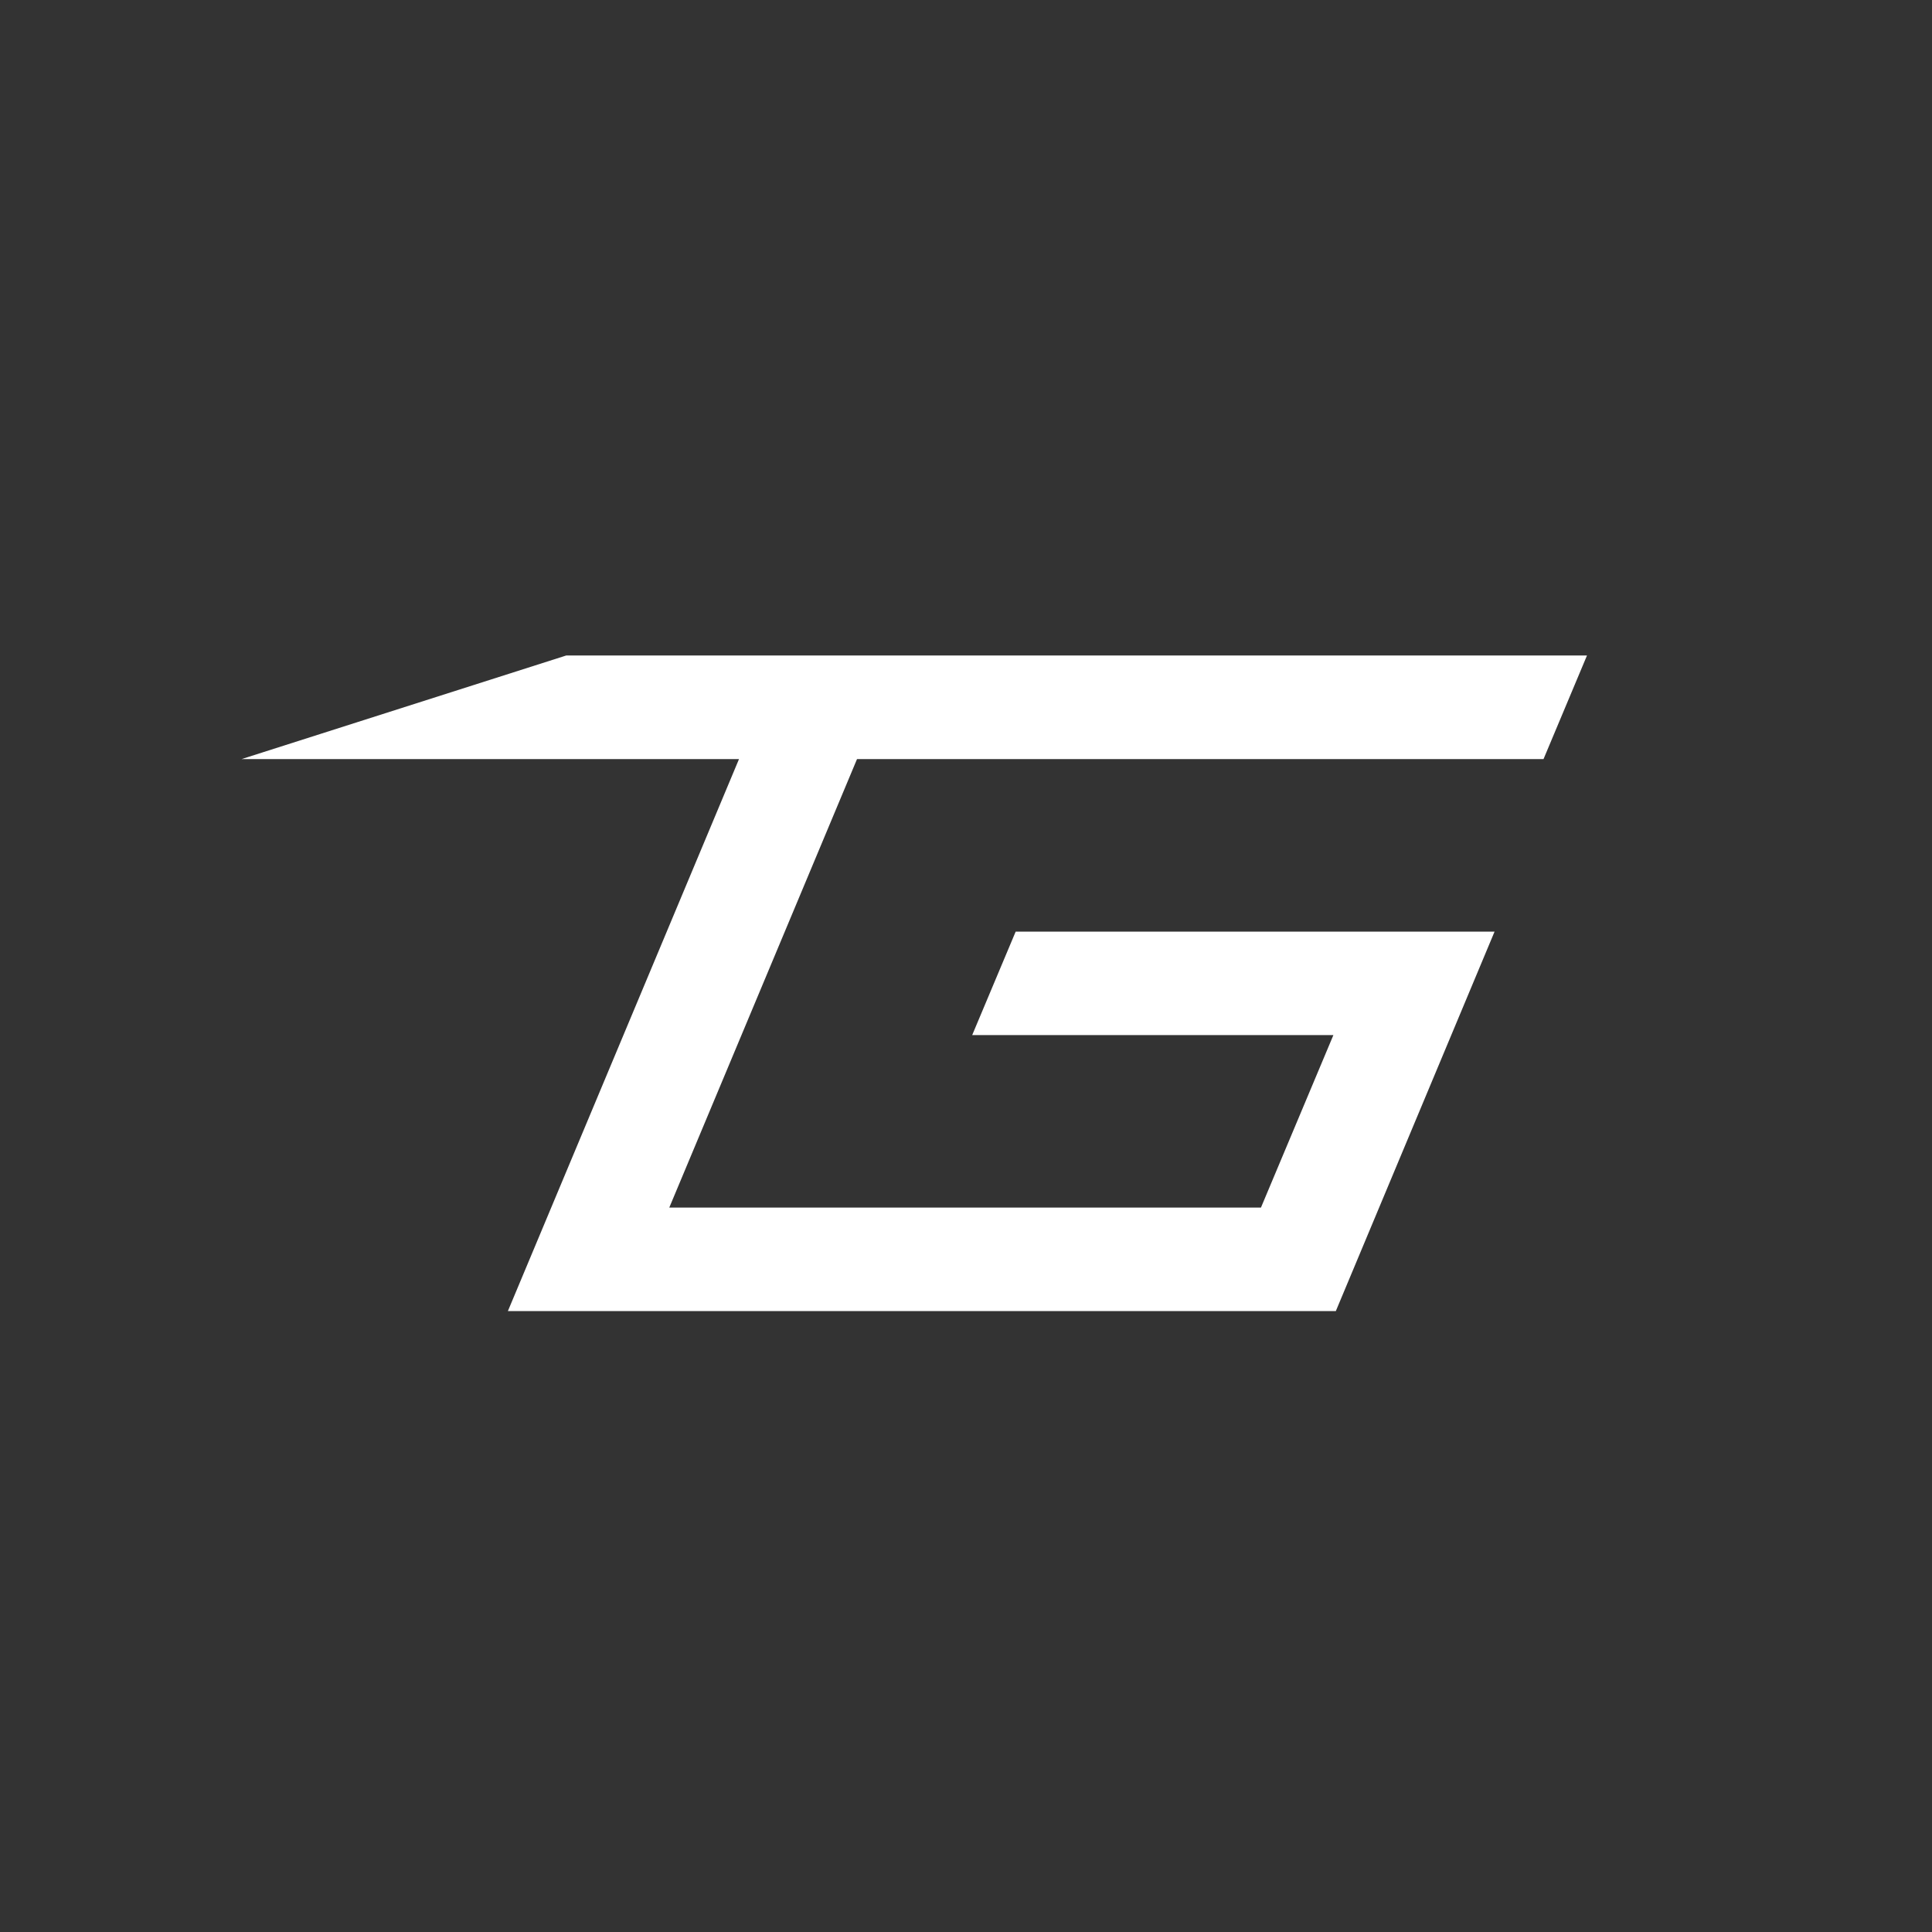 <svg xmlns="http://www.w3.org/2000/svg" width="24" height="24" fill="none" viewBox="0 0 24 24"><rect x="0" y="0" width="24" height="24" fill="#333333" stroke="none"/><path fill="#fff" d="M19.714 8.143H7.033L3 9.43h6.18l-2.871 6.857h10.285l1.972-4.714h-5.949l-.54 1.285h4.487l-.9 2.143h-7.35l2.332-5.571h8.528z"/></svg>